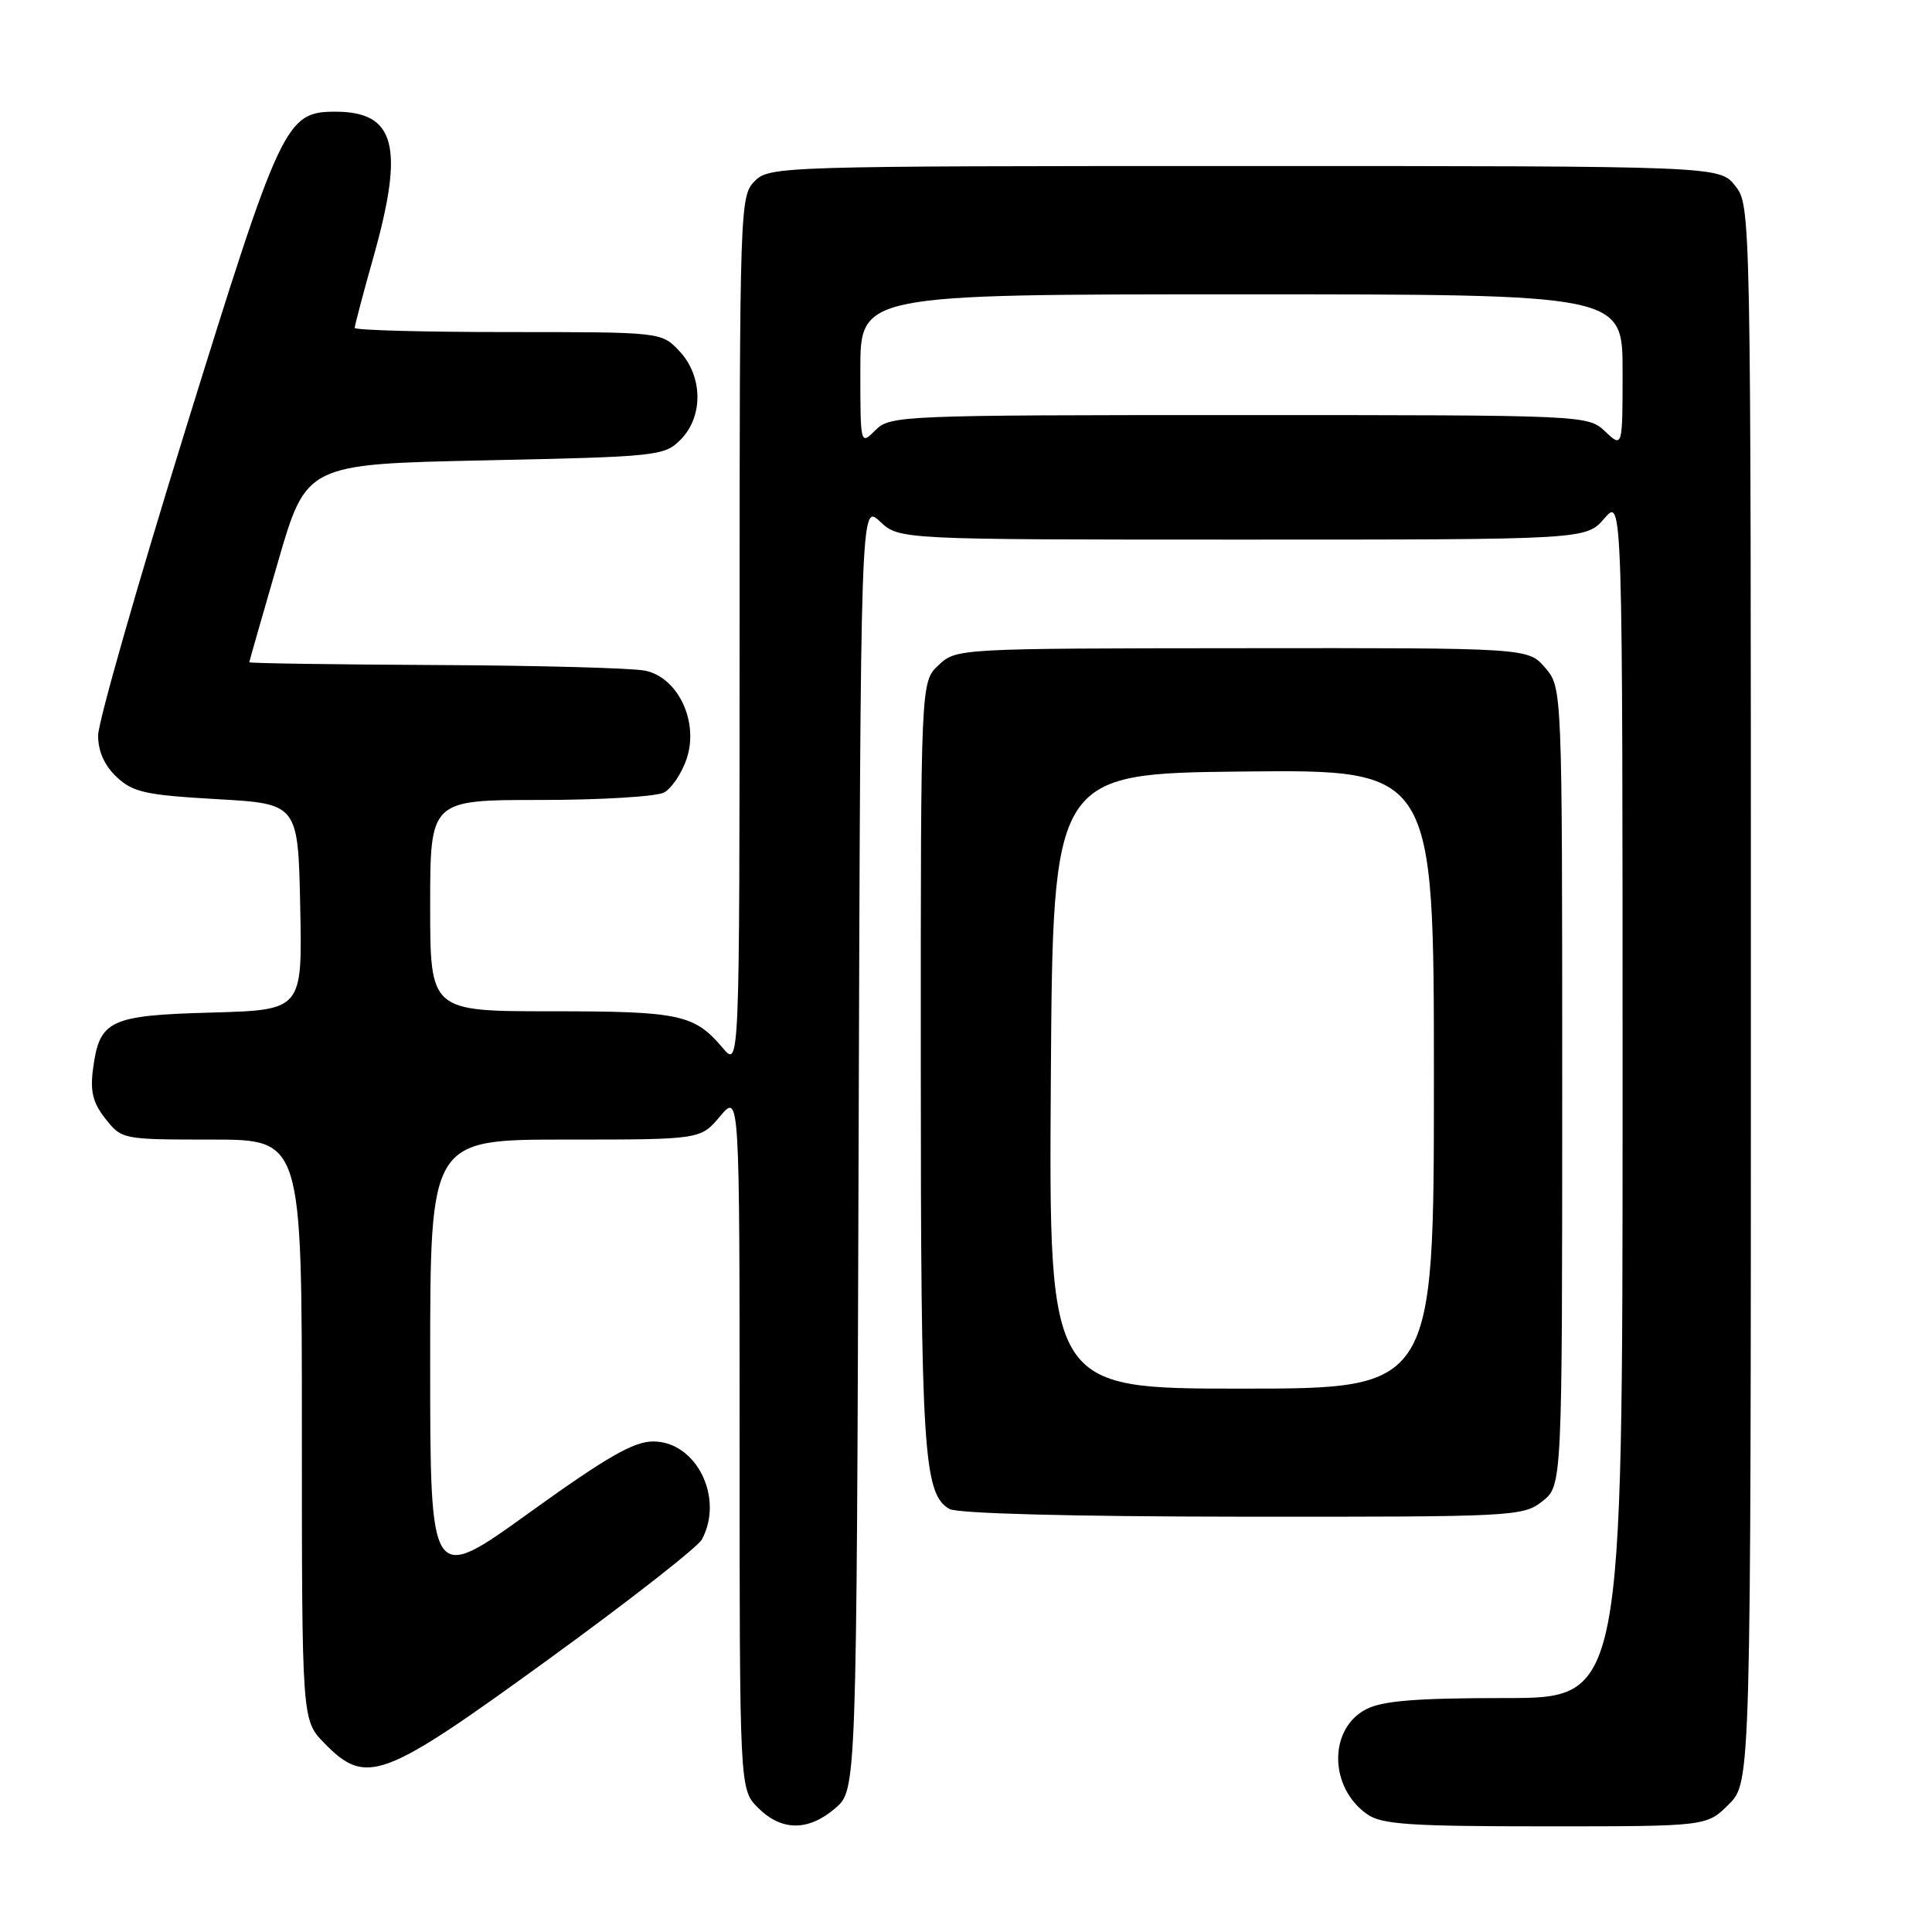 <?xml version="1.0" encoding="UTF-8" standalone="no"?>
<!DOCTYPE svg PUBLIC "-//W3C//DTD SVG 1.1//EN" "http://www.w3.org/Graphics/SVG/1.1/DTD/svg11.dtd" >
<svg xmlns="http://www.w3.org/2000/svg" xmlns:xlink="http://www.w3.org/1999/xlink" version="1.1" viewBox="0 0 256 256">
 <g >
 <path fill="currentColor"
d=" M 110.69 239.59 C 113.50 237.17 113.50 237.17 113.77 151.93 C 114.04 66.69 114.04 66.69 116.60 69.10 C 119.16 71.50 119.16 71.50 164.67 71.50 C 210.17 71.50 210.17 71.50 212.59 68.69 C 215.00 65.89 215.00 65.89 215.00 145.44 C 215.00 225.00 215.00 225.00 199.45 225.00 C 187.67 225.00 183.21 225.36 181.03 226.48 C 176.02 229.07 176.09 236.85 181.16 240.40 C 183.08 241.75 186.84 242.00 204.80 242.00 C 226.15 242.00 226.15 242.00 229.08 239.08 C 232.00 236.15 232.00 236.15 232.00 131.71 C 232.00 27.56 231.99 27.26 229.93 24.63 C 227.85 22.00 227.85 22.00 164.93 22.00 C 103.33 22.00 101.96 22.04 100.00 24.00 C 98.05 25.95 98.00 27.34 98.00 83.75 C 97.99 141.50 97.99 141.50 95.75 138.84 C 92.00 134.41 90.07 134.00 73.07 134.00 C 57.00 134.00 57.00 134.00 57.00 120.00 C 57.00 106.00 57.00 106.00 71.57 106.00 C 79.58 106.00 86.97 105.55 87.99 105.01 C 89.01 104.46 90.36 102.43 91.00 100.50 C 92.61 95.62 89.85 89.78 85.50 88.87 C 83.85 88.52 71.36 88.18 57.75 88.12 C 44.14 88.05 33.01 87.89 33.03 87.75 C 33.04 87.61 34.75 81.65 36.82 74.50 C 40.59 61.50 40.59 61.50 64.27 61.00 C 87.09 60.52 88.03 60.42 90.17 58.27 C 93.22 55.22 93.15 49.85 90.03 46.53 C 87.65 44.00 87.65 44.00 67.33 44.00 C 56.15 44.00 47.00 43.75 47.00 43.45 C 47.00 43.14 48.12 38.89 49.50 34.00 C 53.61 19.38 52.40 14.80 44.43 14.80 C 37.87 14.80 37.21 16.19 24.59 56.88 C 18.22 77.44 13.00 95.70 13.00 97.46 C 13.00 99.56 13.84 101.44 15.46 102.96 C 17.61 104.98 19.29 105.35 28.71 105.89 C 39.50 106.50 39.50 106.50 39.78 120.17 C 40.06 133.83 40.06 133.83 28.06 134.17 C 14.49 134.54 13.19 135.16 12.33 141.61 C 11.93 144.62 12.30 146.13 13.98 148.25 C 16.13 150.98 16.25 151.00 28.07 151.00 C 40.00 151.00 40.00 151.00 40.00 189.47 C 40.00 227.93 40.00 227.93 42.97 230.97 C 48.54 236.66 50.61 235.89 72.62 219.91 C 83.29 212.17 92.47 204.99 93.01 203.98 C 95.97 198.45 92.26 191.00 86.55 191.00 C 83.97 191.00 80.37 193.07 70.12 200.45 C 57.00 209.90 57.00 209.90 57.00 180.45 C 57.00 151.00 57.00 151.00 74.91 151.00 C 92.82 151.00 92.82 151.00 95.41 147.92 C 98.00 144.85 98.00 144.85 98.00 190.97 C 98.00 237.09 98.00 237.09 100.45 239.55 C 103.56 242.65 107.11 242.67 110.69 239.59 Z  M 204.37 198.93 C 207.00 196.85 207.00 196.85 207.00 143.98 C 207.00 91.11 207.00 91.11 204.74 88.48 C 202.48 85.85 202.48 85.85 164.59 85.89 C 126.89 85.92 126.70 85.93 124.36 88.14 C 122.00 90.35 122.00 90.35 122.01 140.92 C 122.01 192.34 122.37 197.95 125.79 199.94 C 126.84 200.55 141.81 200.95 164.62 200.97 C 200.67 201.00 201.81 200.94 204.37 198.93 Z  M 114.00 49.00 C 114.00 39.00 114.00 39.00 164.50 39.00 C 215.00 39.00 215.00 39.00 215.00 49.17 C 215.00 59.35 215.00 59.35 212.69 57.17 C 210.38 55.01 210.23 55.00 164.19 55.00 C 119.33 55.00 117.94 55.06 116.00 57.00 C 114.00 59.00 114.00 59.00 114.00 49.00 Z  M 139.24 143.25 C 139.50 102.50 139.50 102.50 164.75 102.23 C 190.00 101.97 190.00 101.97 190.00 142.98 C 190.00 184.00 190.00 184.00 164.49 184.00 C 138.98 184.00 138.98 184.00 139.24 143.25 Z "/>
</g>
</svg>